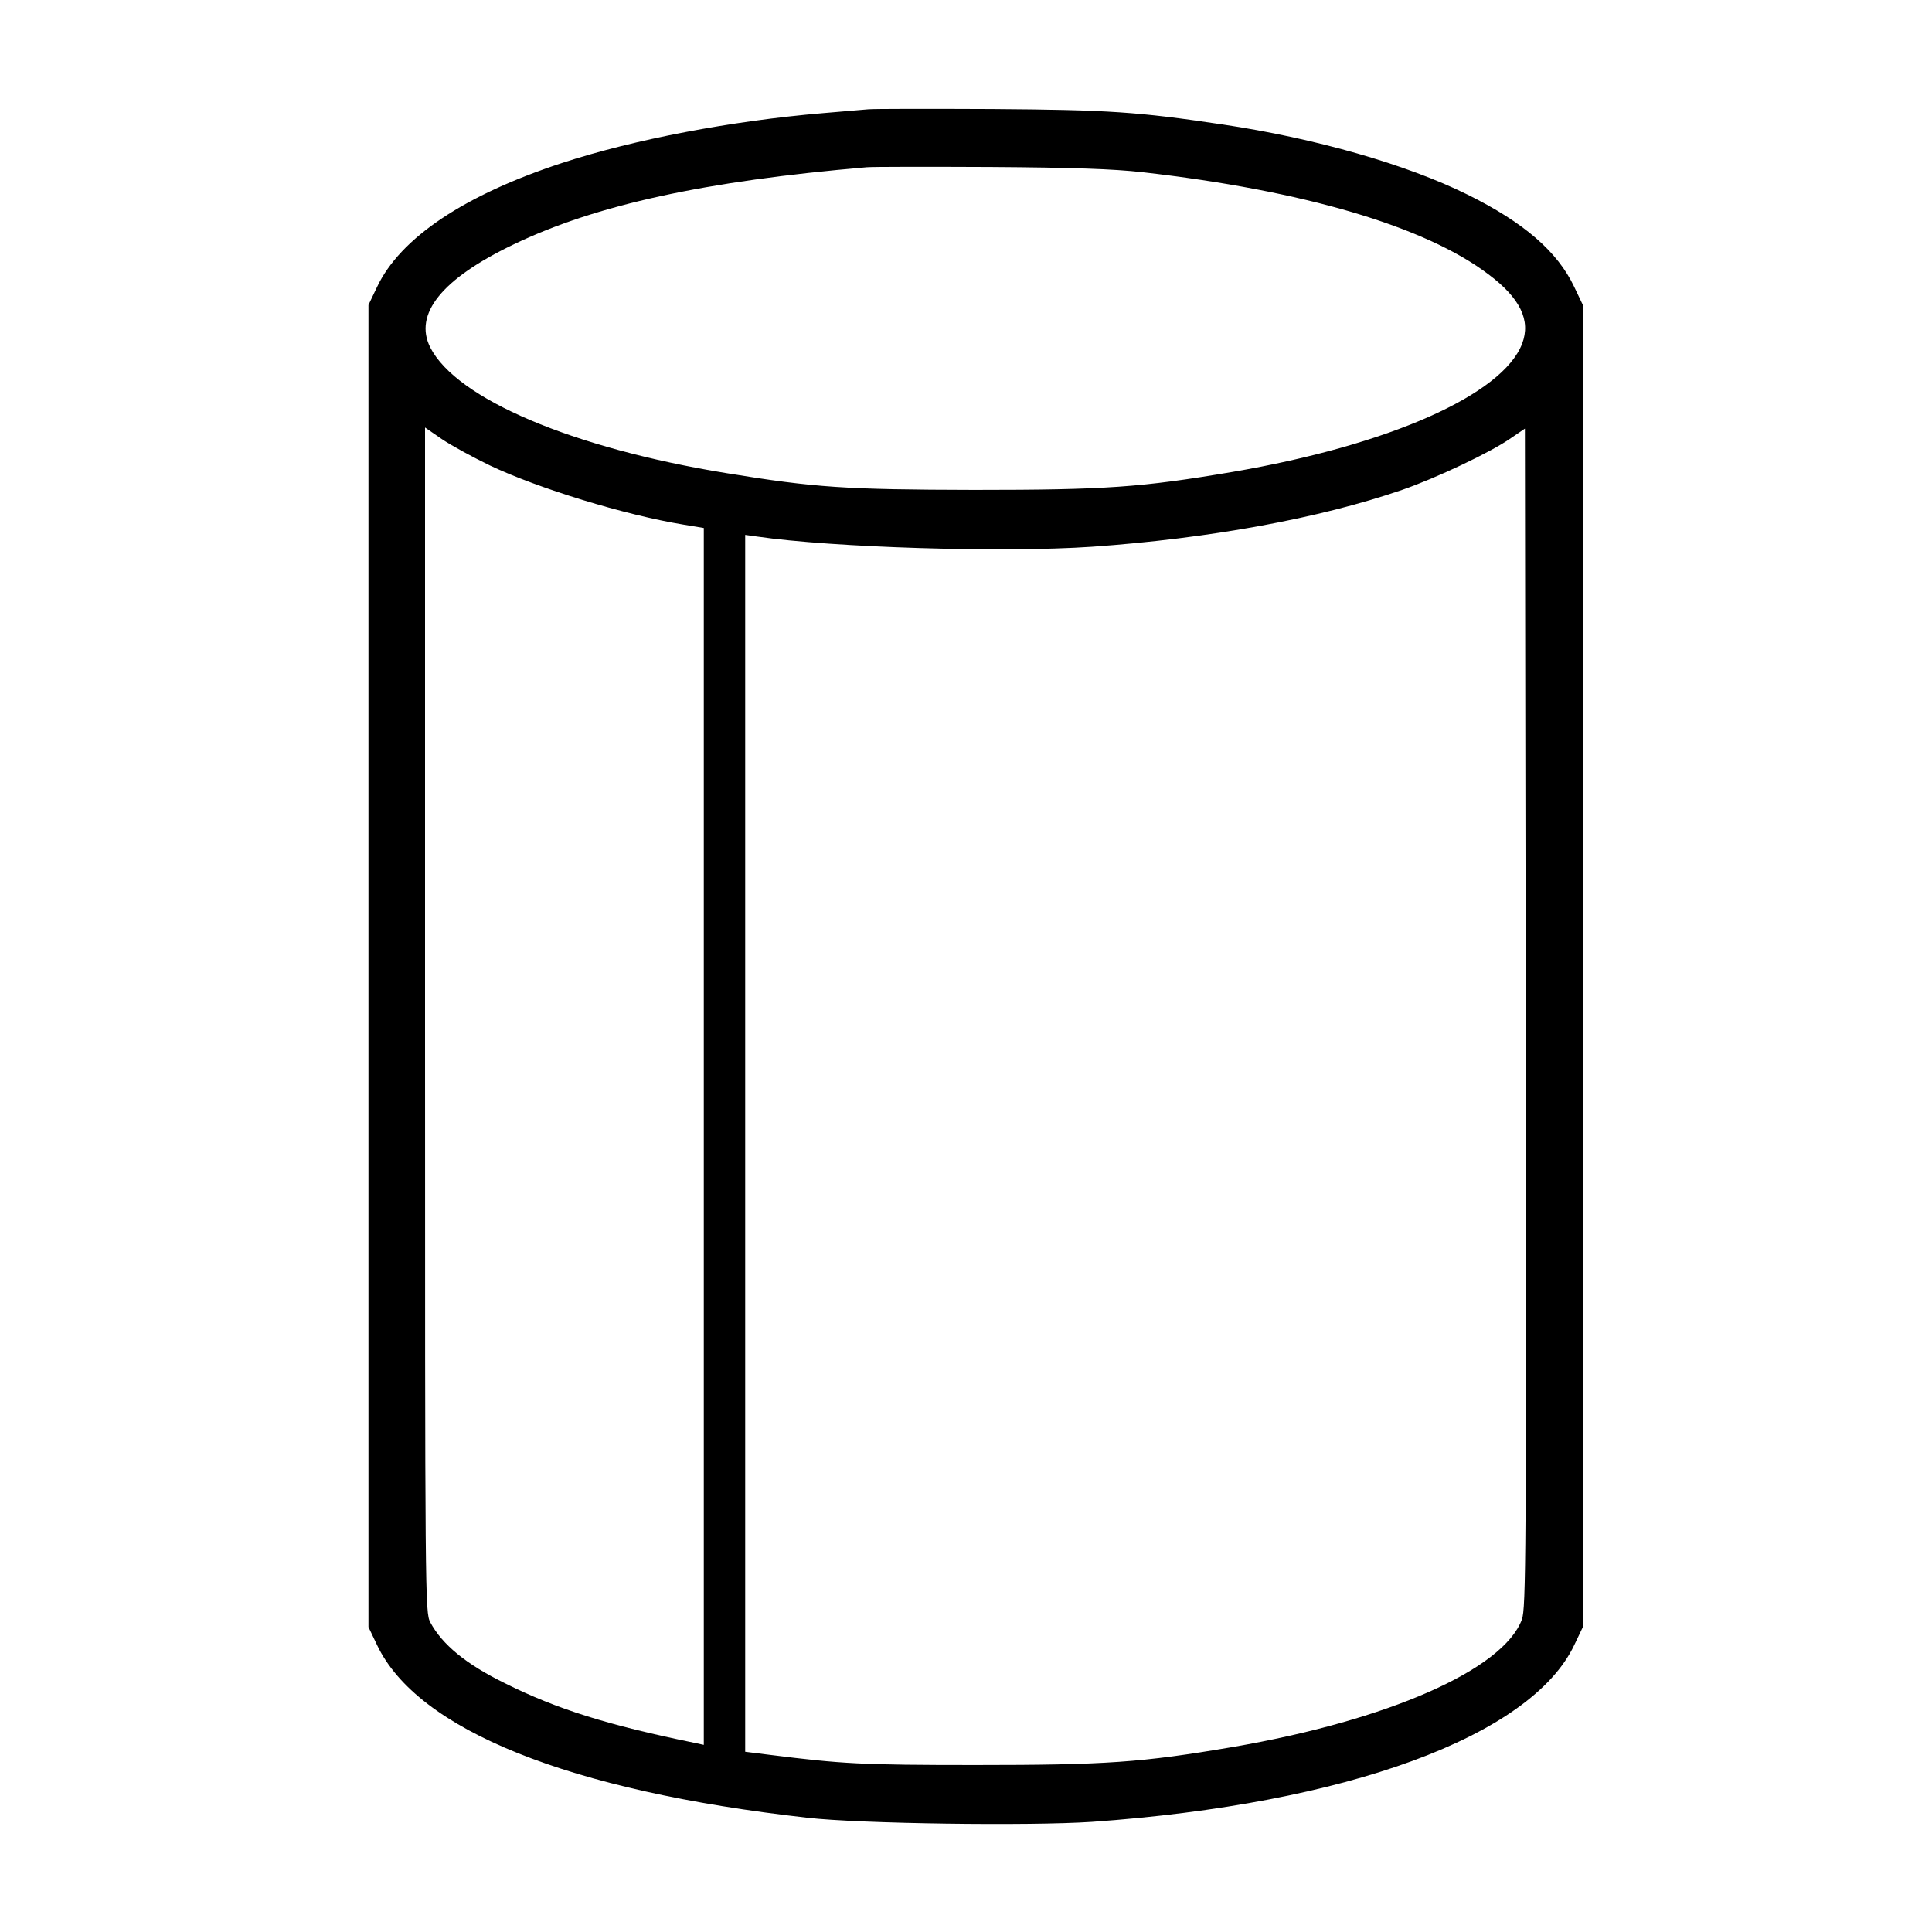 <?xml version="1.0" standalone="no"?>
<!DOCTYPE svg PUBLIC "-//W3C//DTD SVG 20010904//EN"
 "http://www.w3.org/TR/2001/REC-SVG-20010904/DTD/svg10.dtd">
<svg version="1.0" xmlns="http://www.w3.org/2000/svg"
 width="700pt" height="700pt" viewBox="0 0 700 700"
 preserveAspectRatio="xMidYMid meet">
<g transform="translate(0,700) scale(0.1,-0.1)"
fill="#000000" stroke="none">
<path d="M3145 6604 c-22 -2 -96 -8 -165 -14 -330 -28 -682 -95 -942 -180
-355 -116 -588 -272 -672 -450 l-31 -65 0 -2395 0 -2395 31 -65 c146 -308 696
-529 1559 -626 190 -22 807 -30 1031 -15 923 65 1591 310 1748 641 l31 65 0
2395 0 2395 -31 65 c-61 129 -183 234 -387 335 -220 109 -551 204 -887 254
-308 46 -413 53 -835 56 -225 1 -428 1 -450 -1z m995 -228 c581 -66 1024 -196
1253 -370 115 -86 154 -167 122 -251 -70 -185 -483 -368 -1050 -465 -331 -56
-458 -65 -935 -65 -467 1 -576 8 -900 61 -557 91 -976 269 -1071 455 -61 121
42 249 301 373 299 144 695 230 1280 280 25 2 227 2 450 1 295 -2 444 -7 550
-19z m-2366 -1062 c174 -83 490 -180 704 -215 l72 -12 0 -2204 0 -2205 -32 7
c-314 64 -502 123 -688 216 -143 70 -228 141 -271 221 -19 37 -19 77 -19 2183
l0 2146 61 -42 c34 -23 111 -65 173 -95z m3740 -4182 c-68 -182 -485 -365
-1049 -462 -329 -56 -458 -65 -930 -65 -415 0 -484 4 -747 37 l-88 11 0 2204
0 2205 43 -6 c274 -40 891 -59 1213 -37 426 30 825 103 1124 206 122 42 323
137 395 188 l50 34 3 -2136 c2 -1941 1 -2140 -14 -2179z"/>
</g>
</svg>
